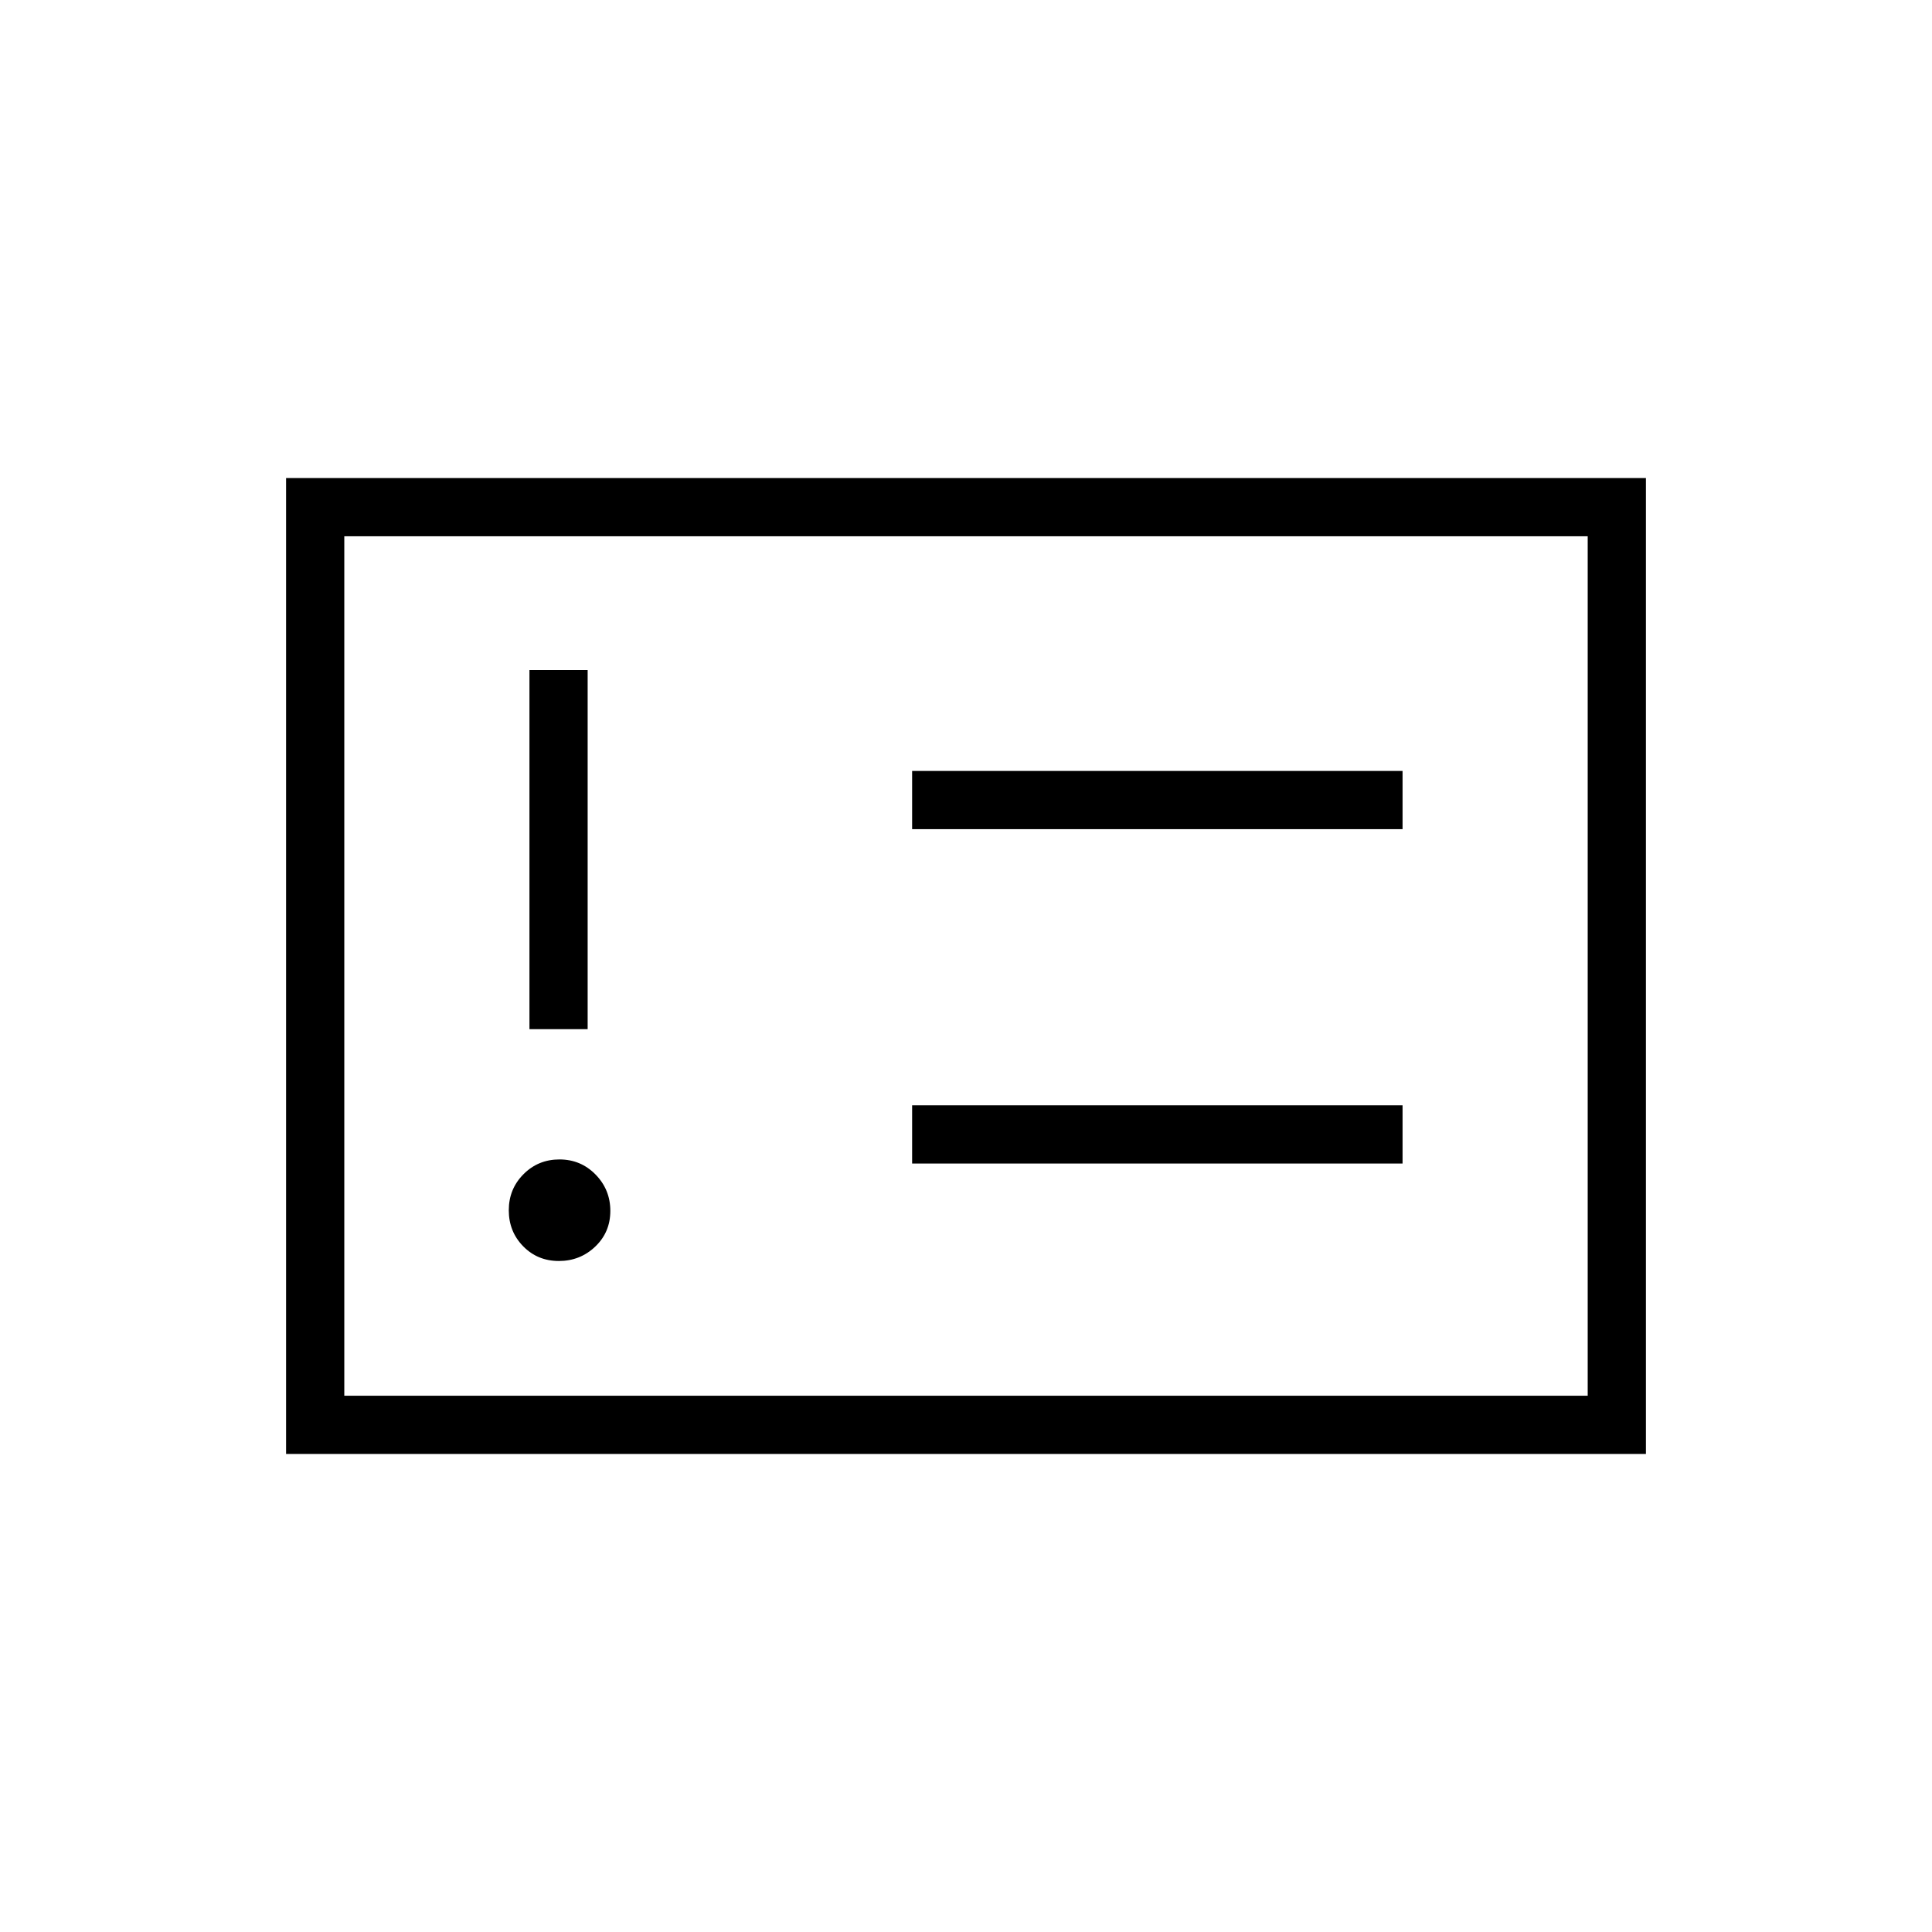 <svg xmlns="http://www.w3.org/2000/svg" height="20" viewBox="0 -960 960 960" width="20"><path d="M277.69-333.42q10.58 0 18.08-7.15 7.5-7.16 7.5-17.74 0-10.57-7.34-18.07-7.35-7.5-17.93-7.5t-17.88 7.34q-7.31 7.34-7.31 17.92 0 10.58 7.15 17.89 7.15 7.31 17.73 7.31Zm-14.61-115.2H292v-178.46h-28.92v178.46Zm190.15 66.77h243.69v-28.92H453.23v28.92Zm0-166.15h243.69v-28.92H453.23V-548ZM142.15-237.54v-484.92h675.7v484.92h-675.7Zm28.93-28.92h617.84v-427.08H171.08v427.08Zm0 0v-427.08 427.08Z"/></svg>